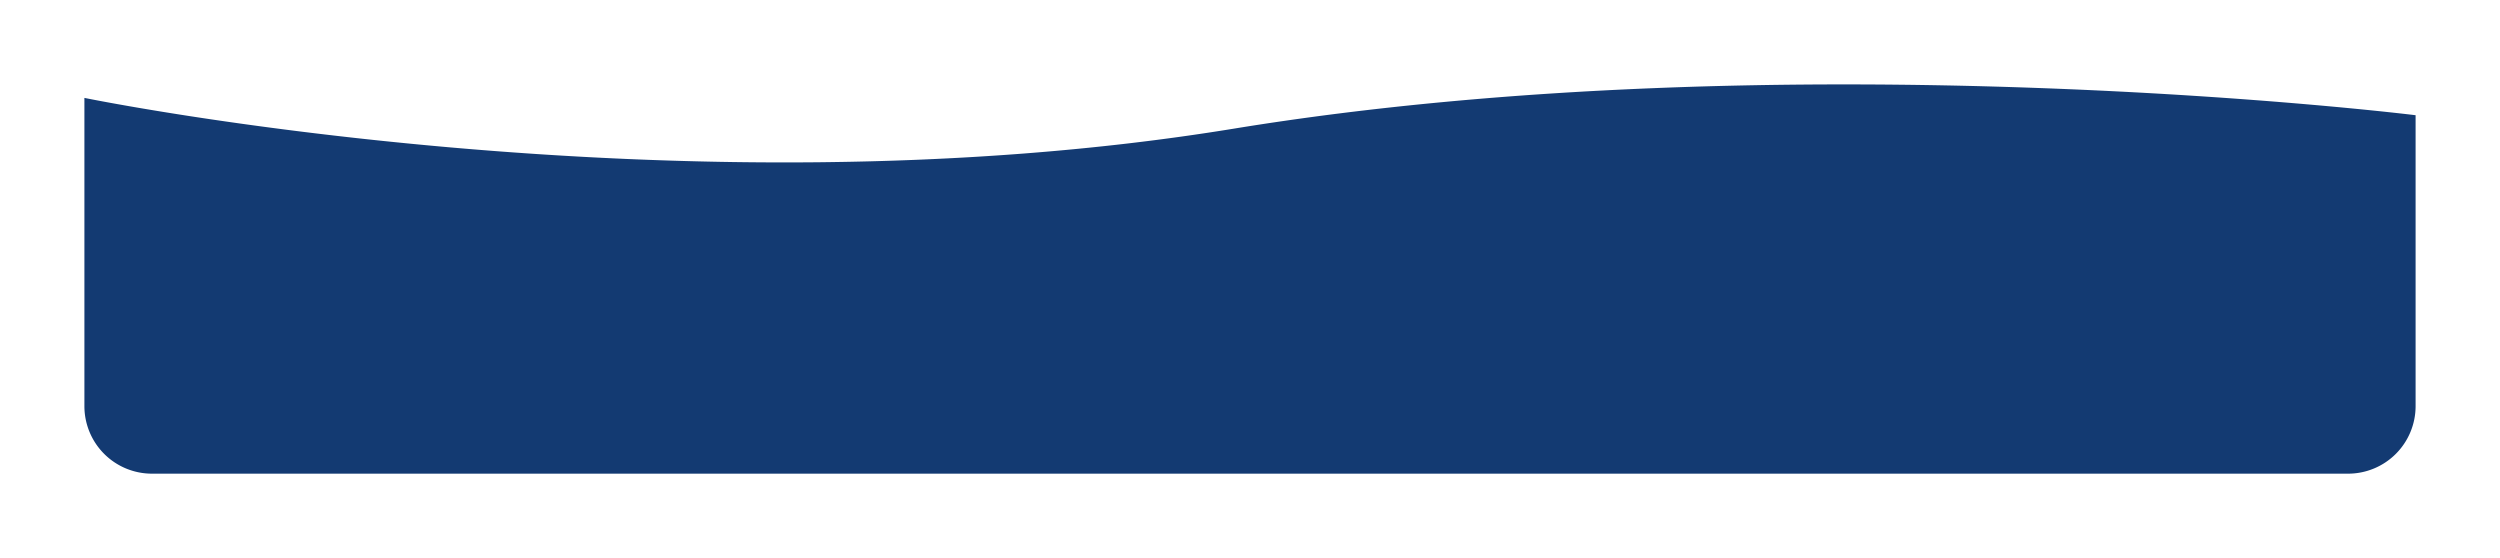 <svg xmlns="http://www.w3.org/2000/svg" xmlns:xlink="http://www.w3.org/1999/xlink" width="1110.702" height="247.938" viewBox="0 0 1110.702 247.938"><defs><style>.a{fill:#133a72;}.b{filter:url(#a);}</style><filter id="a" x="0" y="0" width="1110.702" height="247.938" filterUnits="userSpaceOnUse"><feOffset dy="3" input="SourceAlpha"/><feGaussianBlur stdDeviation="12.5" result="b"/><feFlood flood-opacity="0.09"/><feComposite operator="in" in2="b"/><feComposite in="SourceGraphic"/></filter></defs><g class="b" transform="matrix(1, 0, 0, 1, 0, 0)"><path class="a" d="M-11859,10654.938a30,30,0,0,1-30-30v-136.945s263.413,54.1,510.611,13.672,525.091-5.979,525.091-5.979v129.253a30,30,0,0,1-30,30Z" transform="translate(11926.5 -10447.5)"/></g></svg>